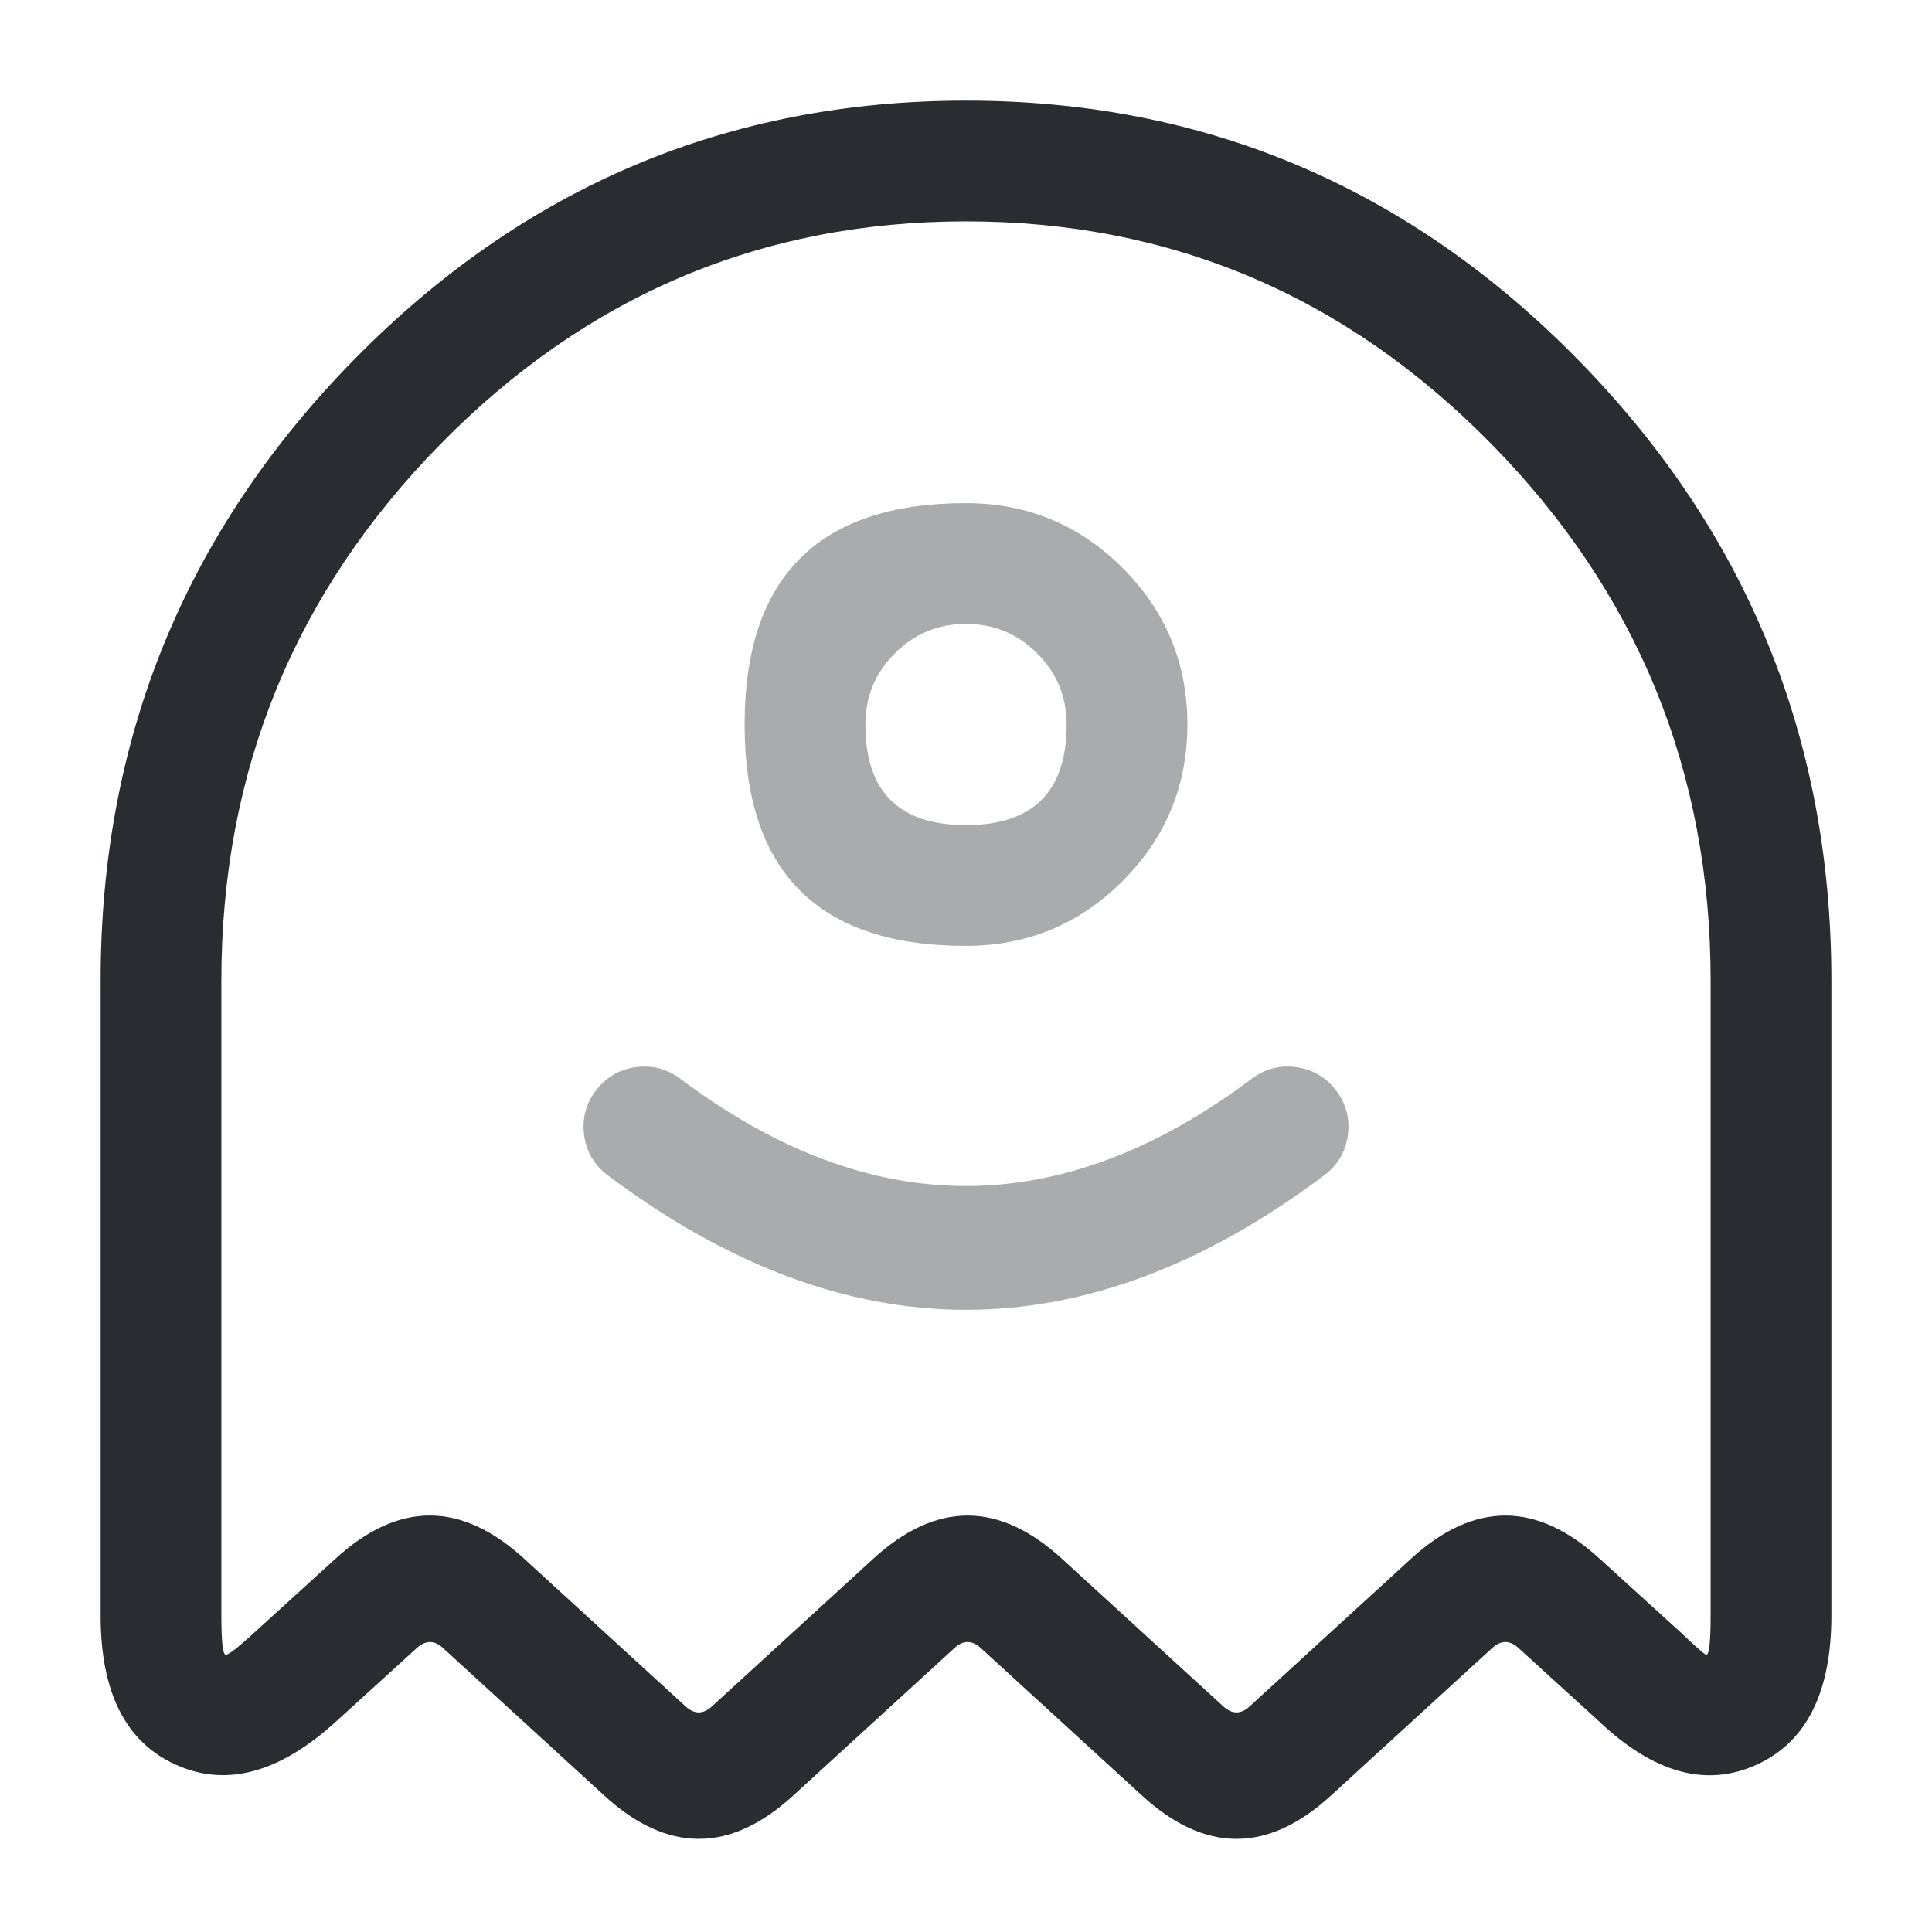<svg xmlns="http://www.w3.org/2000/svg" width="24" height="24" viewBox="0 0 24 24">
  <defs/>
  <path fill="#292D32" d="M22.75,20.07 Q22.75,21.493 21.83,21.918 Q20.886,22.355 19.859,21.379 L18.863,20.472 Q18.7,20.323 18.536,20.473 L16.537,22.302 Q15.36,23.384 14.184,22.303 L12.183,20.472 Q12.02,20.323 11.856,20.473 L9.857,22.302 Q8.68,23.384 7.504,22.303 L5.503,20.472 Q5.34,20.323 5.175,20.475 L4.176,21.384 Q3.12,22.348 2.18,21.92 Q1.25,21.498 1.25,20.07 L1.25,12.18 Q1.25,7.673 4.402,4.464 Q7.56,1.25 12,1.25 Q16.44,1.25 19.598,4.464 Q22.75,7.673 22.75,12.18 Z M21.25,20.07 L21.25,12.18 Q21.25,8.287 18.527,5.516 Q15.811,2.75 12,2.75 Q8.189,2.75 5.473,5.516 Q2.75,8.287 2.75,12.18 L2.75,20.07 Q2.75,20.532 2.8,20.555 Q2.84,20.573 3.164,20.276 L4.165,19.365 Q5.34,18.286 6.517,19.368 L8.516,21.197 Q8.68,21.347 8.843,21.198 L10.844,19.367 Q12.02,18.286 13.197,19.368 L15.196,21.197 Q15.36,21.347 15.523,21.198 L17.524,19.367 Q18.7,18.286 19.877,19.368 L20.875,20.275 Q20.881,20.281 20.888,20.287 Q21.18,20.566 21.2,20.557 Q21.25,20.534 21.25,20.07 Z"/>
  <path fill="#292D32" opacity="0.4" d="M8.45,13.4 Q12,16.066 15.55,13.4 Q15.798,13.214 16.106,13.257 Q16.413,13.301 16.6,13.55 Q16.786,13.798 16.743,14.106 Q16.699,14.413 16.45,14.6 Q12,17.942 7.55,14.6 Q7.301,14.413 7.257,14.106 Q7.214,13.798 7.4,13.55 Q7.587,13.301 7.894,13.257 Q8.202,13.214 8.45,13.4 Z"/>
  <path fill="#292D32" opacity="0.4" d="M12,11.75 Q9.25,11.75 9.25,9 Q9.25,7.625 9.938,6.938 Q10.625,6.25 12,6.25 Q13.139,6.25 13.945,7.055 Q14.75,7.861 14.75,9 Q14.75,10.139 13.945,10.945 Q13.139,11.75 12,11.75 Z M12,10.25 Q13.25,10.25 13.25,9 Q13.25,8.482 12.884,8.116 Q12.518,7.75 12,7.75 Q11.482,7.75 11.116,8.116 Q10.75,8.482 10.75,9 Q10.75,10.25 12,10.25 Z"/>
</svg>

